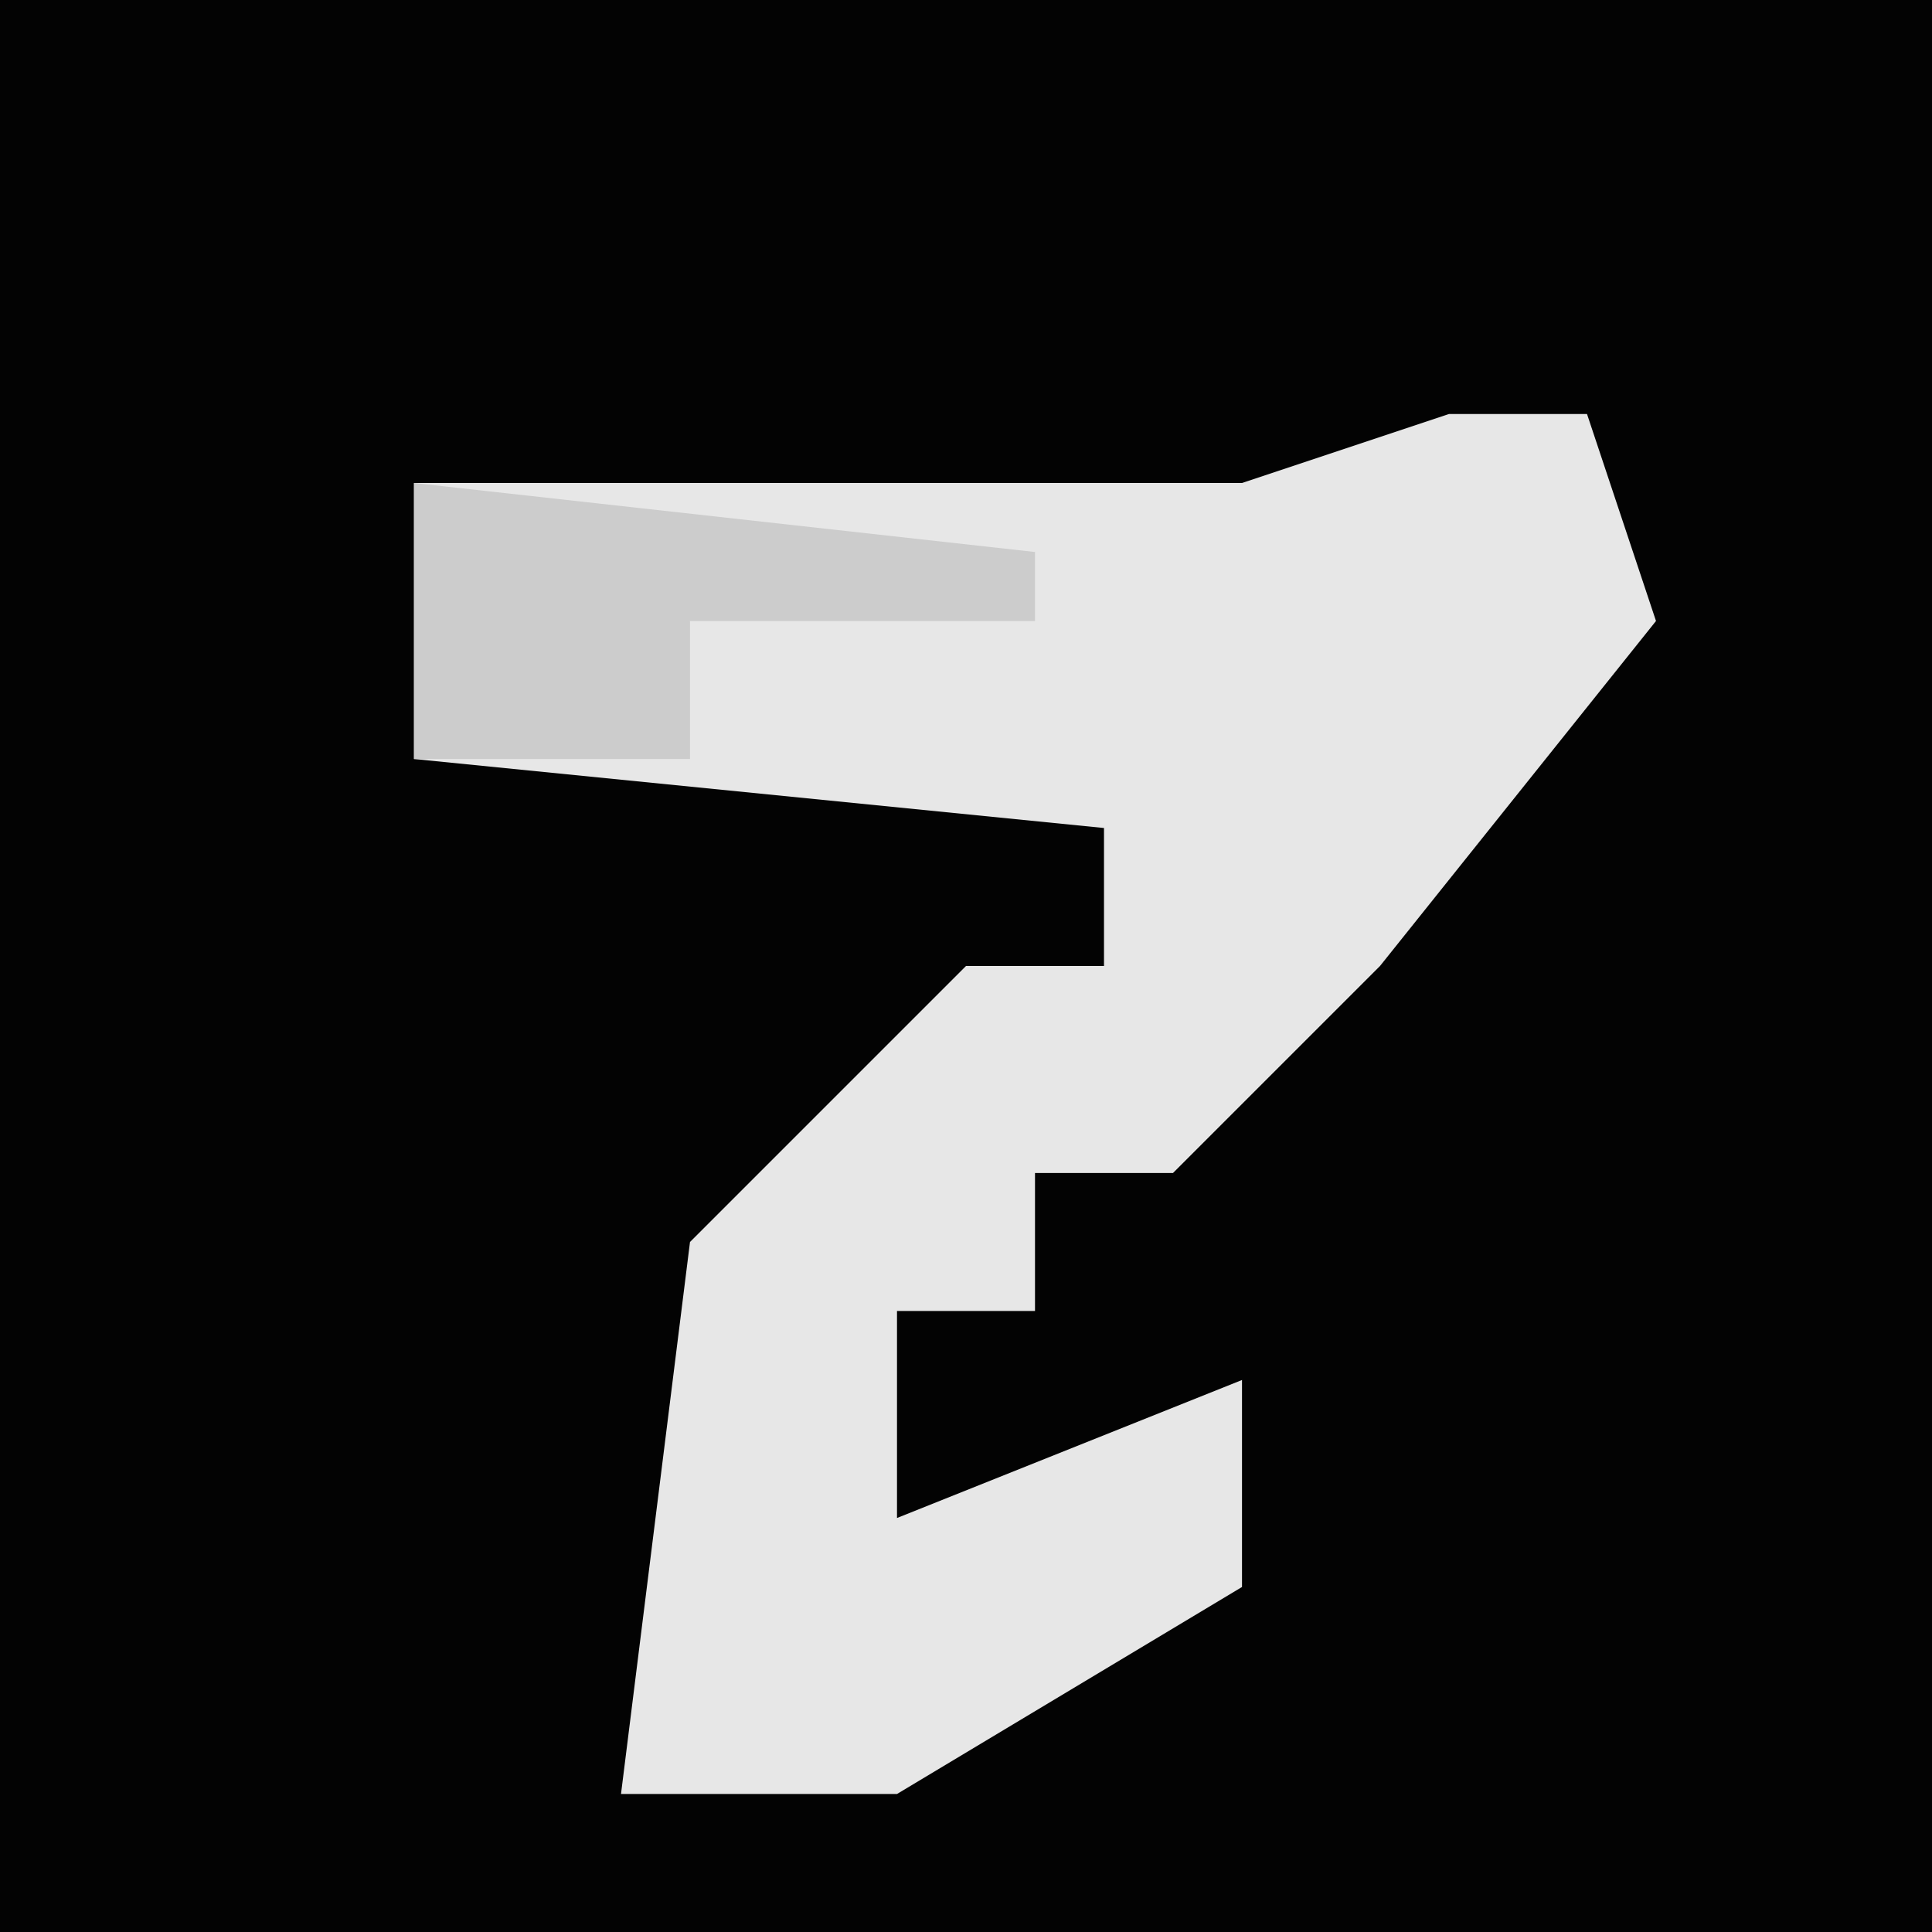 <?xml version="1.0" encoding="UTF-8"?>
<svg version="1.1" xmlns="http://www.w3.org/2000/svg" width="28" height="28">
<path d="M0,0 L28,0 L28,28 L0,28 Z " fill="#030303" transform="translate(0,0)"/>
<path d="M0,0 L2,0 L3,3 L-1,8 L-4,11 L-6,11 L-6,13 L-8,13 L-8,16 L-3,14 L-3,17 L-8,20 L-12,20 L-11,12 L-7,8 L-5,8 L-5,6 L-15,5 L-15,1 L-3,1 Z " fill="#E7E7E7" transform="translate(21,6)"/>
<path d="M0,0 L9,1 L9,2 L4,2 L4,4 L0,4 Z " fill="#CCCCCC" transform="translate(6,7)"/>
</svg>
